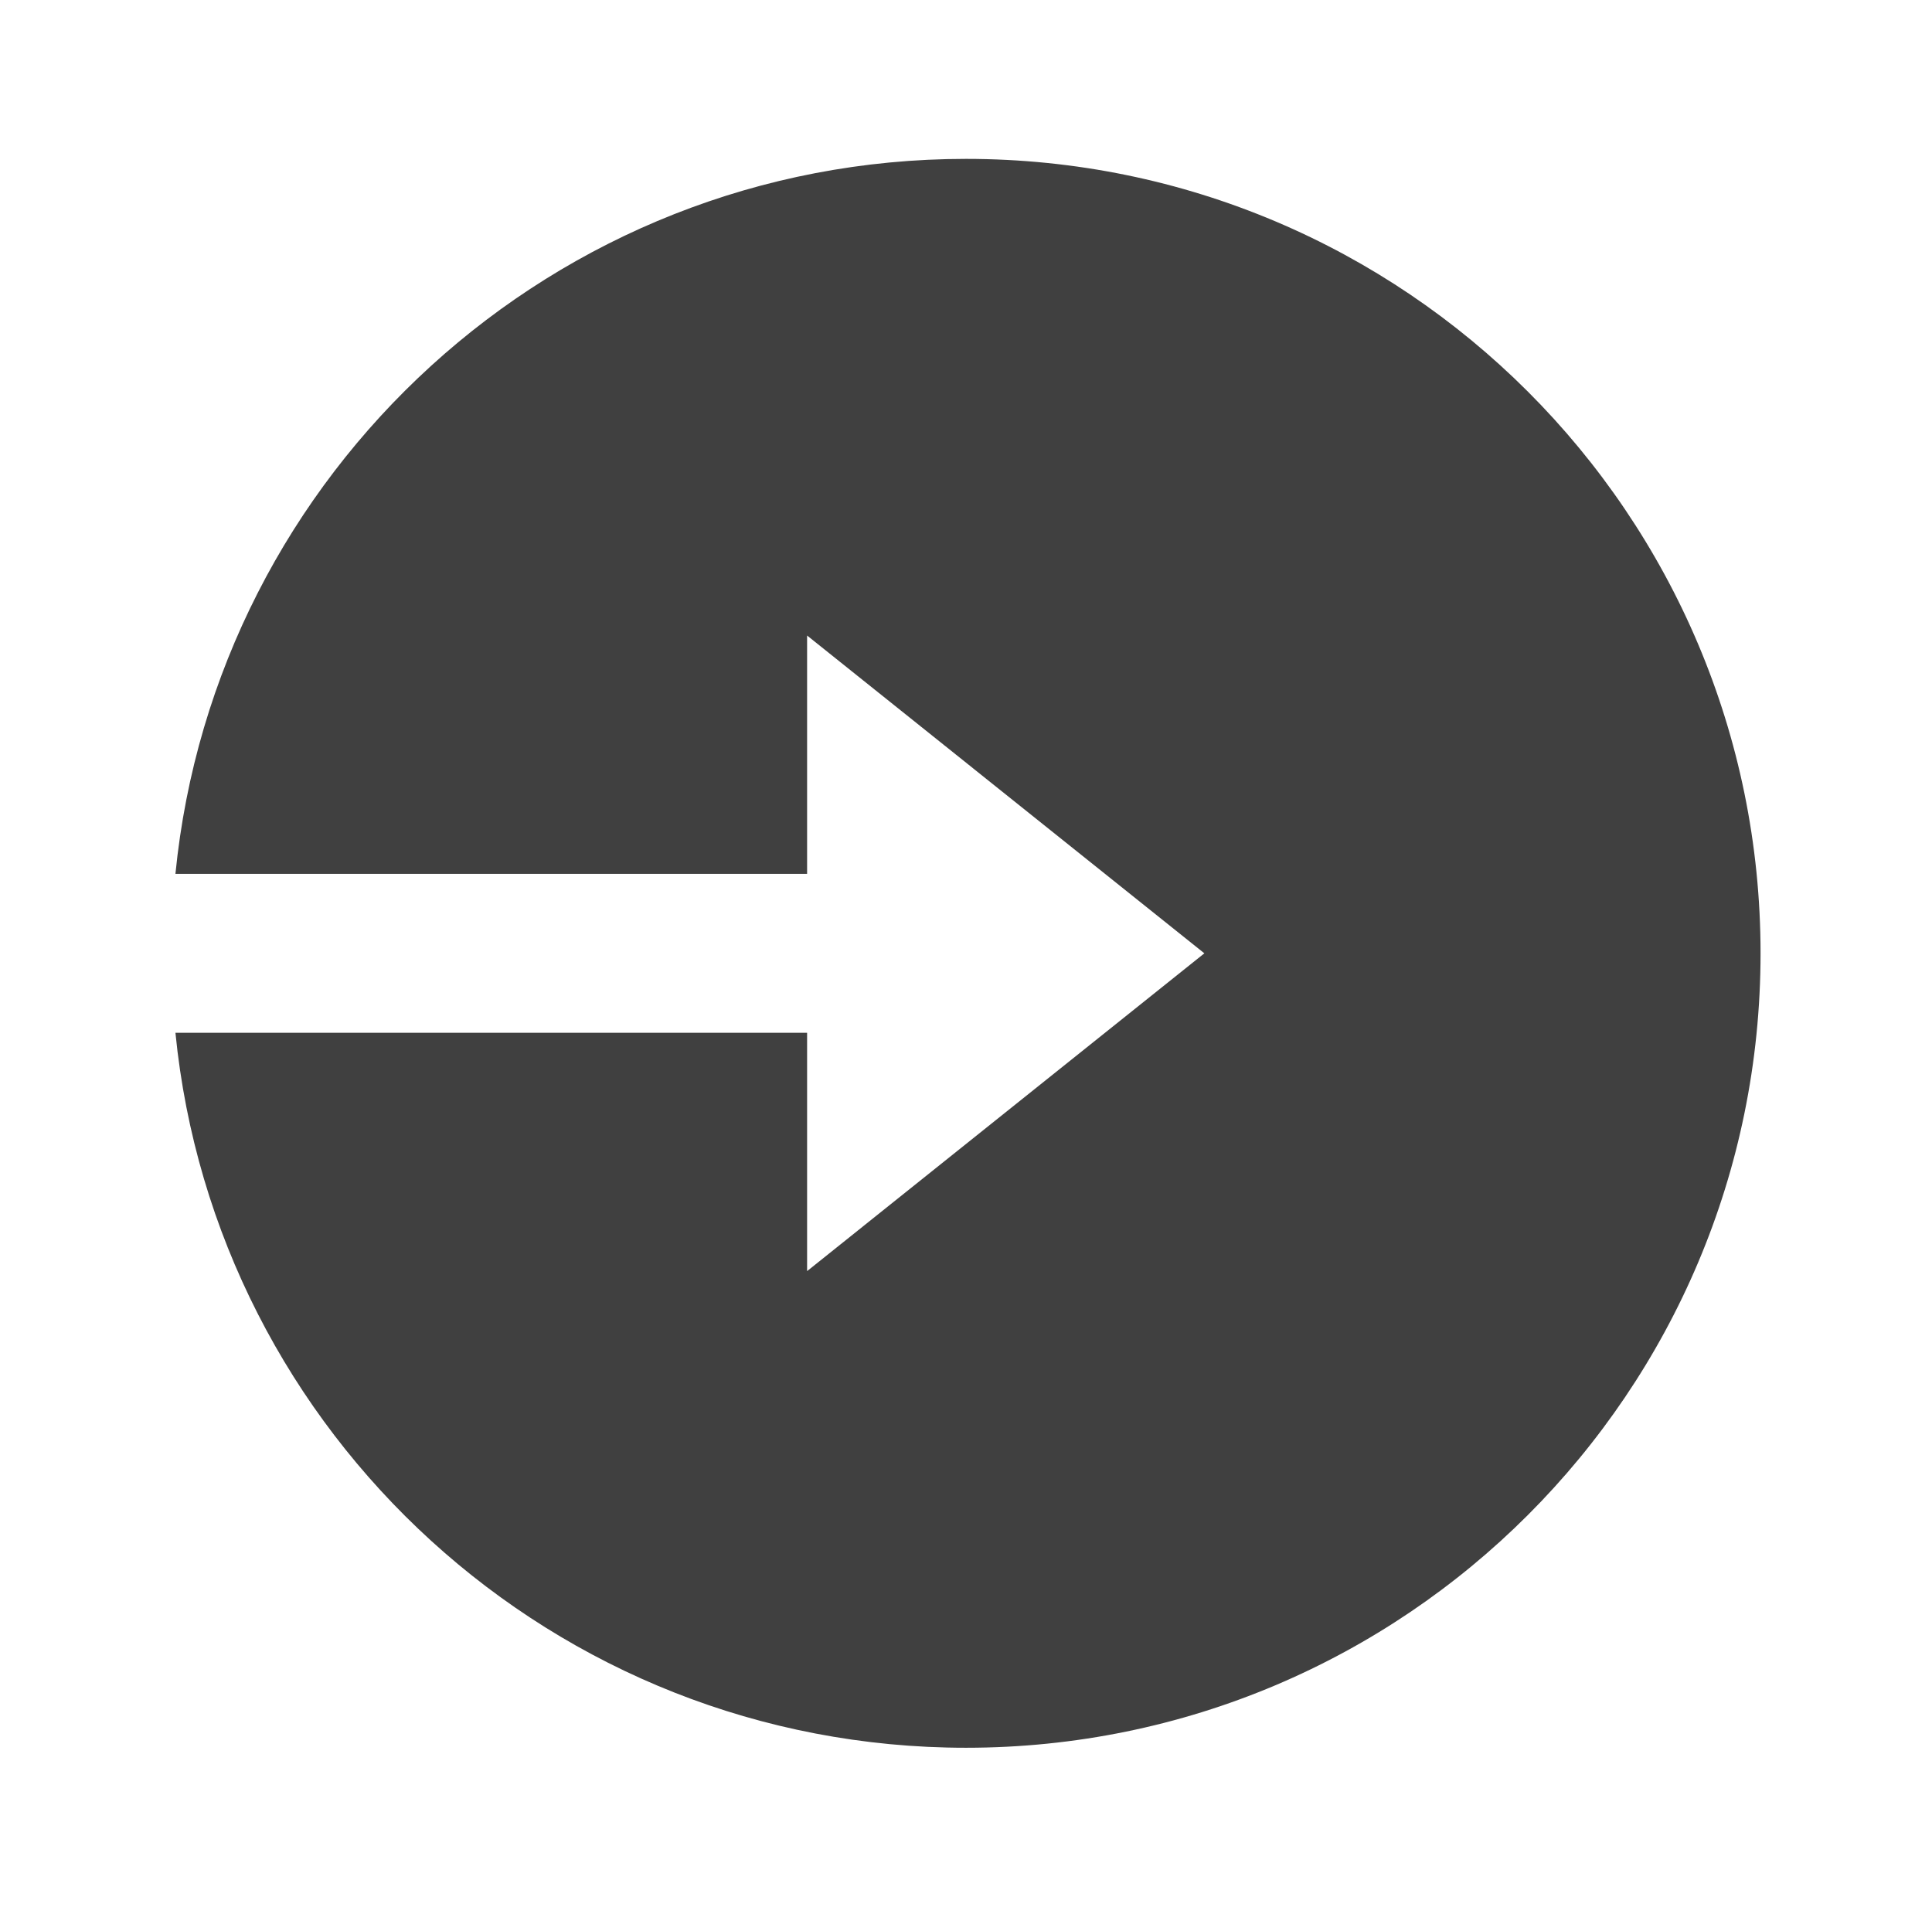 <svg width="77" height="76" viewBox="0 0 77 76" fill="none" xmlns="http://www.w3.org/2000/svg">
<path d="M32.167 34.833H6.992C8.575 18.832 22.078 6.333 38.5 6.333C55.989 6.333 70.167 20.51 70.167 38C70.167 55.489 55.989 69.667 38.5 69.667C22.081 69.667 8.578 57.168 6.992 41.167H32.167V50.667L48 38L32.167 25.333V34.833Z" fill="#404040"/>
</svg>
